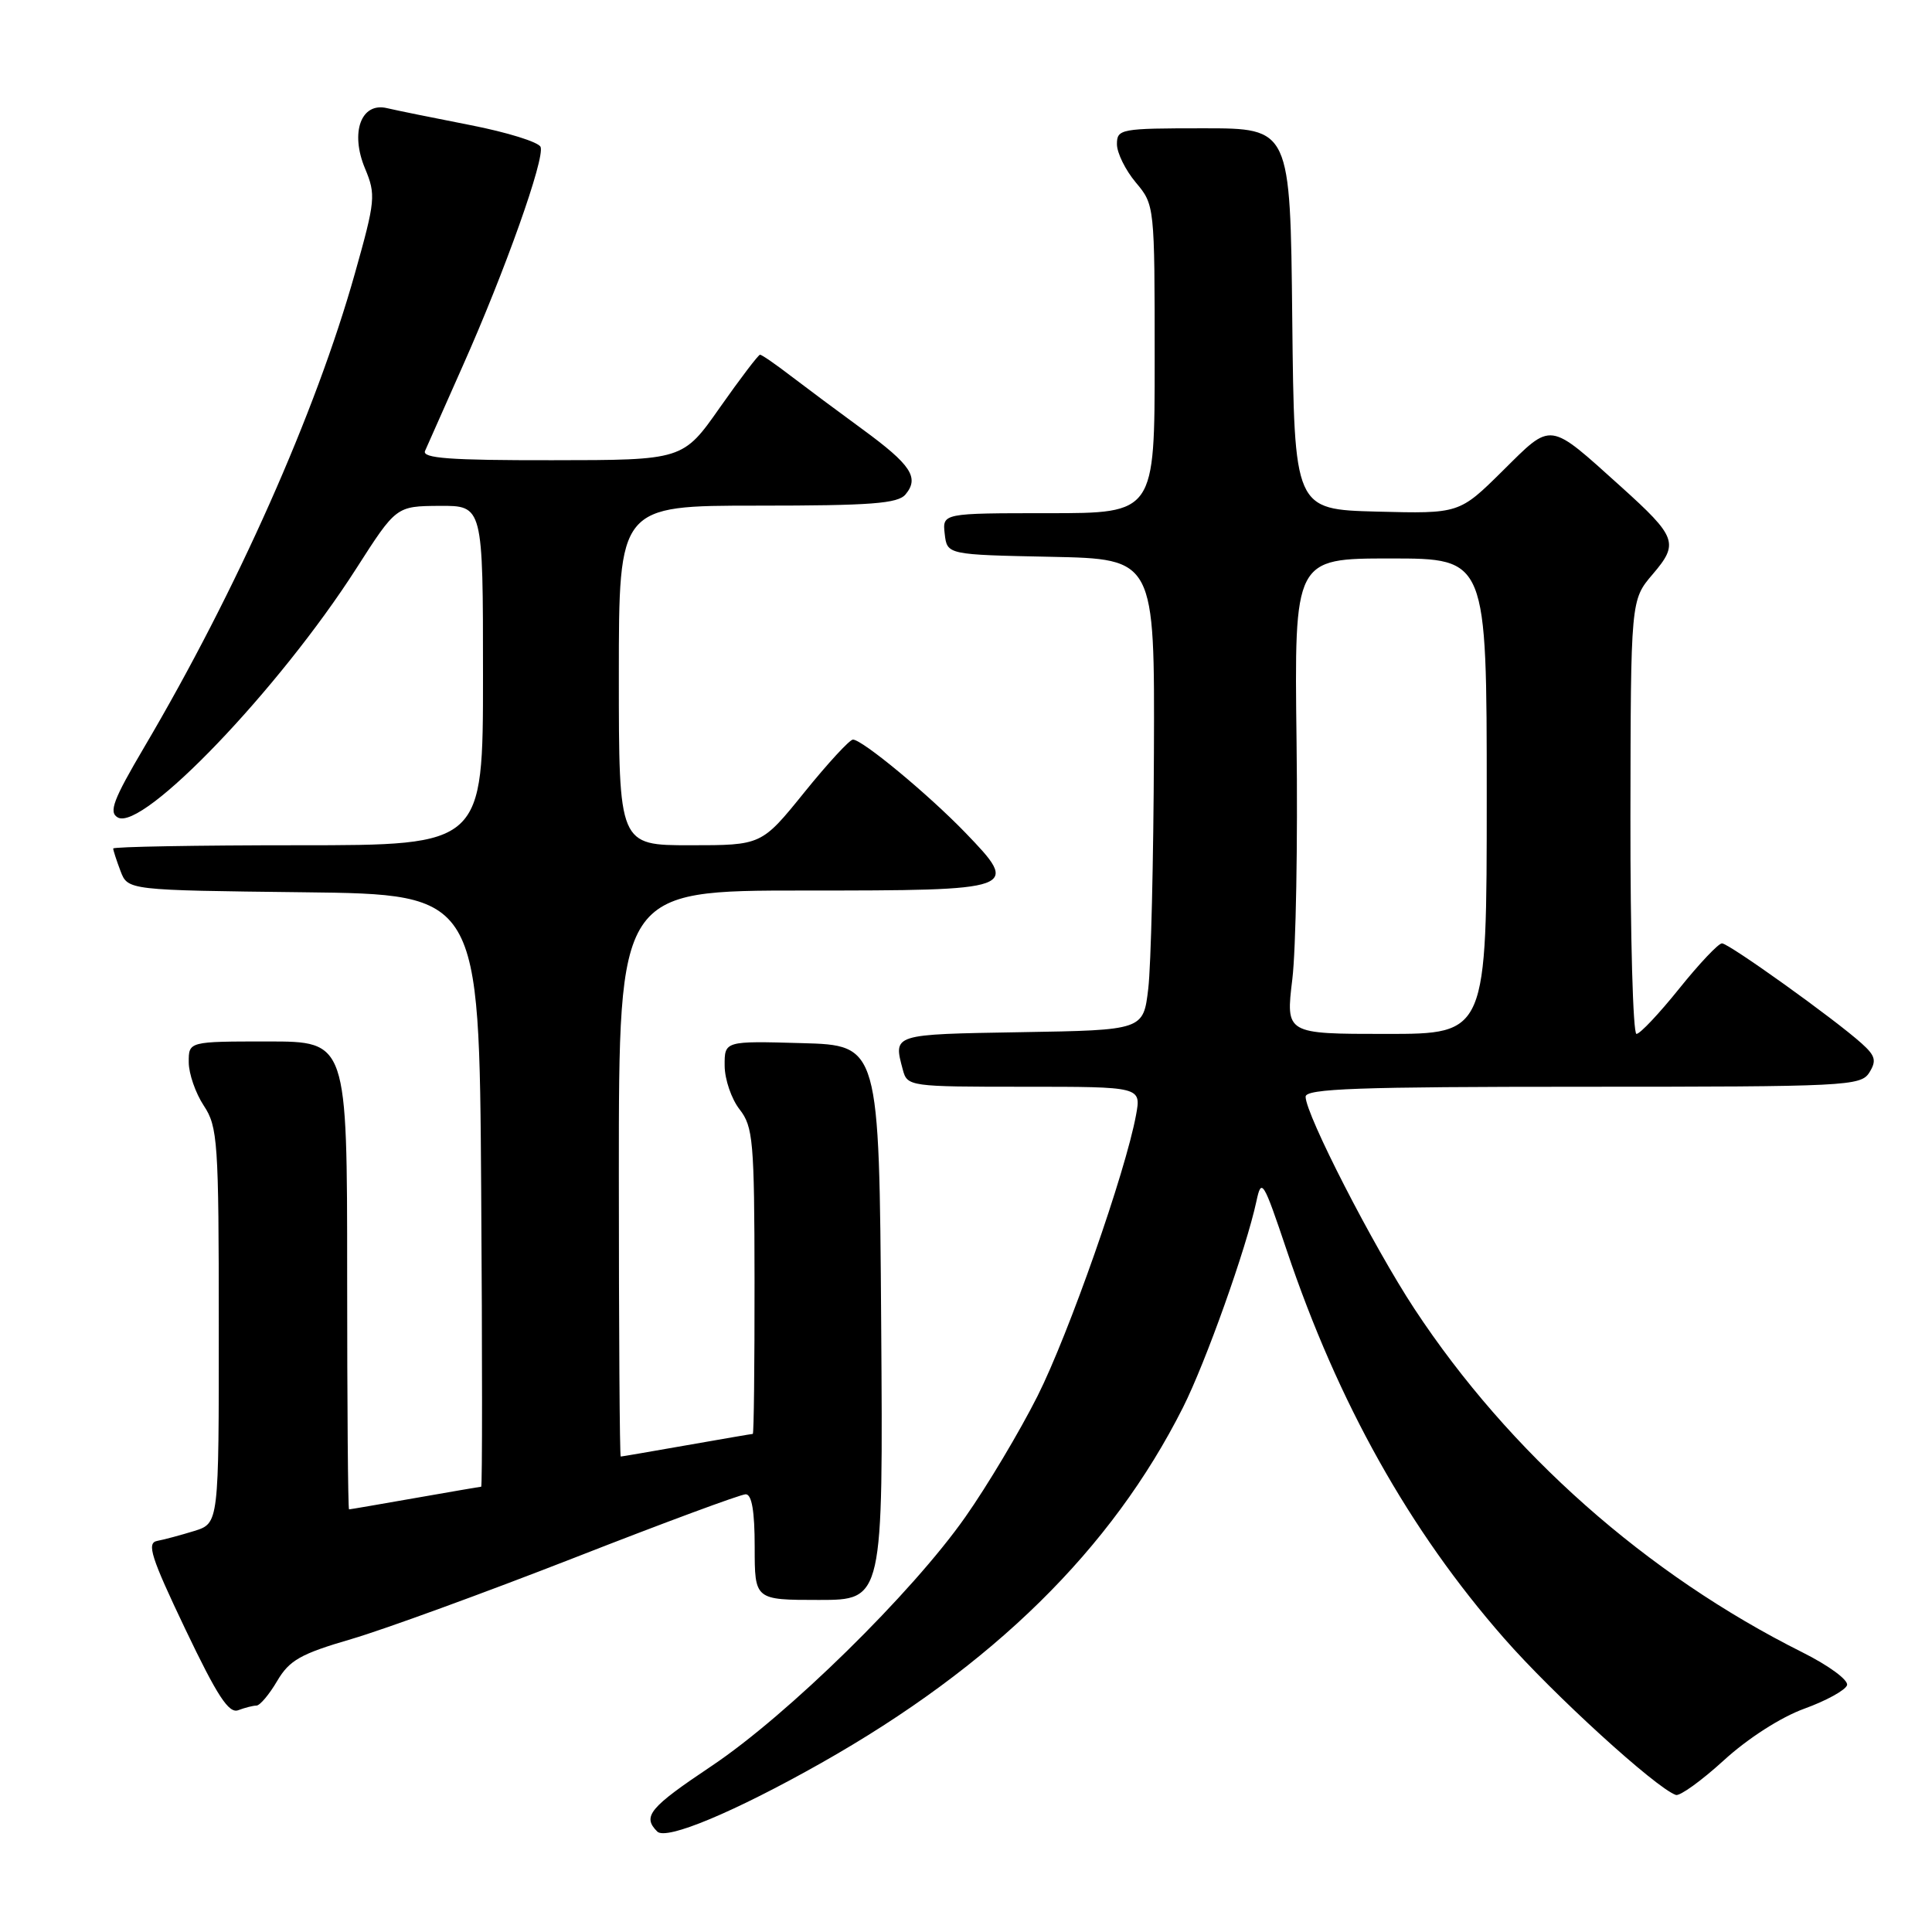 <?xml version="1.0" encoding="UTF-8" standalone="no"?>
<!DOCTYPE svg PUBLIC "-//W3C//DTD SVG 1.1//EN" "http://www.w3.org/Graphics/SVG/1.1/DTD/svg11.dtd" >
<svg xmlns="http://www.w3.org/2000/svg" xmlns:xlink="http://www.w3.org/1999/xlink" version="1.1" viewBox="0 0 256 256">
 <g >
 <path fill="currentColor"
d=" M 108.81 233.61 C 131.56 220.75 147.28 205.30 156.75 186.50 C 159.77 180.50 165.13 165.45 166.48 159.18 C 167.15 156.04 167.38 156.41 170.50 165.68 C 177.30 185.89 186.75 202.77 199.29 217.07 C 205.80 224.51 219.40 236.91 222.06 237.84 C 222.59 238.02 225.45 235.96 228.42 233.25 C 231.59 230.35 235.98 227.53 239.08 226.41 C 241.98 225.36 244.52 223.96 244.74 223.30 C 244.96 222.63 242.34 220.70 238.82 218.94 C 218.17 208.61 200.00 192.53 187.42 173.43 C 181.96 165.13 173.00 147.67 173.00 145.32 C 173.00 144.25 179.94 144.00 209.76 144.00 C 244.69 144.00 246.58 143.91 247.70 142.11 C 248.67 140.55 248.50 139.90 246.69 138.27 C 243.08 135.02 229.08 125.00 228.17 125.00 C 227.70 125.00 225.15 127.70 222.50 131.00 C 219.85 134.30 217.31 137.00 216.84 137.00 C 216.38 137.00 216.02 124.06 216.04 108.25 C 216.08 79.50 216.08 79.50 218.99 76.09 C 222.49 72.00 222.19 71.16 214.78 64.48 C 205.09 55.76 205.72 55.85 199.12 62.38 C 193.37 68.07 193.37 68.07 182.43 67.79 C 171.50 67.50 171.50 67.50 171.23 42.25 C 170.97 17.00 170.97 17.00 159.48 17.00 C 148.47 17.00 148.00 17.09 148.00 19.11 C 148.00 20.26 149.13 22.55 150.50 24.18 C 152.99 27.14 153.00 27.25 153.00 47.58 C 153.00 68.00 153.00 68.00 138.93 68.00 C 124.87 68.00 124.87 68.00 125.18 70.75 C 125.50 73.50 125.50 73.50 139.25 73.78 C 153.00 74.06 153.00 74.06 152.90 99.78 C 152.85 113.93 152.51 127.97 152.15 131.00 C 151.50 136.50 151.50 136.50 135.25 136.77 C 118.16 137.06 118.36 137.00 119.63 141.75 C 120.22 143.96 120.50 144.00 135.73 144.00 C 151.22 144.00 151.22 144.00 150.53 147.75 C 149.13 155.35 141.62 176.75 137.47 185.00 C 135.11 189.68 130.82 196.88 127.92 201.00 C 120.84 211.10 104.35 227.28 94.28 234.01 C 86.03 239.53 85.08 240.68 87.09 242.69 C 88.28 243.88 97.30 240.11 108.81 233.61 Z  M 33.98 226.00 C 34.43 226.00 35.67 224.54 36.72 222.75 C 38.35 219.98 39.82 219.15 46.57 217.18 C 50.93 215.90 64.20 211.06 76.06 206.43 C 87.91 201.79 98.15 198.00 98.81 198.00 C 99.62 198.00 100.00 200.24 100.00 205.00 C 100.00 212.00 100.00 212.00 108.51 212.00 C 117.02 212.00 117.02 212.00 116.76 175.25 C 116.50 138.50 116.50 138.50 106.25 138.22 C 96.00 137.93 96.00 137.93 96.02 141.22 C 96.03 143.02 96.92 145.62 98.00 147.00 C 99.79 149.29 99.96 151.19 99.98 169.75 C 99.99 180.89 99.89 190.00 99.75 190.00 C 99.61 190.00 95.67 190.68 91.00 191.50 C 86.33 192.32 82.39 193.00 82.25 193.00 C 82.11 193.00 82.00 176.12 82.00 155.50 C 82.00 118.00 82.00 118.00 106.53 118.00 C 134.97 118.00 135.22 117.91 127.89 110.31 C 122.99 105.24 114.25 98.00 113.02 98.00 C 112.58 98.00 109.68 101.15 106.57 105.00 C 100.91 112.00 100.91 112.00 91.46 112.00 C 82.00 112.00 82.00 112.00 82.00 89.50 C 82.00 67.00 82.00 67.00 100.38 67.00 C 115.42 67.00 118.98 66.73 119.99 65.51 C 121.84 63.29 120.72 61.59 114.31 56.90 C 111.12 54.57 106.84 51.38 104.81 49.83 C 102.78 48.27 100.94 47.00 100.71 47.00 C 100.49 47.00 98.10 50.14 95.40 53.98 C 90.50 60.97 90.50 60.97 73.14 60.98 C 59.63 61.00 55.90 60.72 56.32 59.75 C 56.62 59.06 58.86 54.00 61.31 48.50 C 66.89 35.98 72.22 21.00 71.63 19.47 C 71.38 18.83 67.20 17.53 62.34 16.58 C 57.48 15.63 52.50 14.62 51.28 14.33 C 47.84 13.51 46.37 17.56 48.37 22.33 C 49.82 25.81 49.75 26.56 47.02 36.25 C 41.84 54.66 31.37 78.21 19.12 98.99 C 14.99 106.00 14.38 107.63 15.61 108.32 C 18.91 110.17 36.97 91.32 47.21 75.33 C 52.50 67.07 52.50 67.07 58.25 67.03 C 64.00 67.00 64.00 67.00 64.00 89.50 C 64.00 112.00 64.00 112.00 39.50 112.00 C 26.02 112.00 15.00 112.20 15.00 112.43 C 15.00 112.67 15.44 114.02 15.97 115.42 C 16.94 117.96 16.94 117.96 40.22 118.23 C 63.50 118.50 63.50 118.50 63.76 157.75 C 63.91 179.34 63.91 197.00 63.76 197.00 C 63.62 197.00 59.67 197.68 55.00 198.50 C 50.33 199.32 46.39 200.00 46.25 200.00 C 46.11 200.00 46.00 186.05 46.00 169.00 C 46.00 138.00 46.00 138.00 35.50 138.00 C 25.00 138.00 25.00 138.00 25.01 140.75 C 25.01 142.26 25.91 144.85 27.00 146.50 C 28.85 149.30 28.99 151.24 28.99 175.67 C 29.00 201.84 29.00 201.84 25.75 202.86 C 23.96 203.41 21.74 204.01 20.82 204.18 C 19.41 204.45 20.00 206.32 24.55 215.86 C 28.79 224.74 30.32 227.09 31.57 226.61 C 32.45 226.28 33.53 226.00 33.98 226.00 Z  M 171.24 129.75 C 171.72 125.76 171.97 111.59 171.80 98.25 C 171.50 74.00 171.50 74.00 184.25 74.00 C 197.00 74.00 197.00 74.00 197.00 105.50 C 197.00 137.00 197.00 137.00 183.68 137.00 C 170.36 137.00 170.36 137.00 171.24 129.75 Z "/>
</g>
</svg>